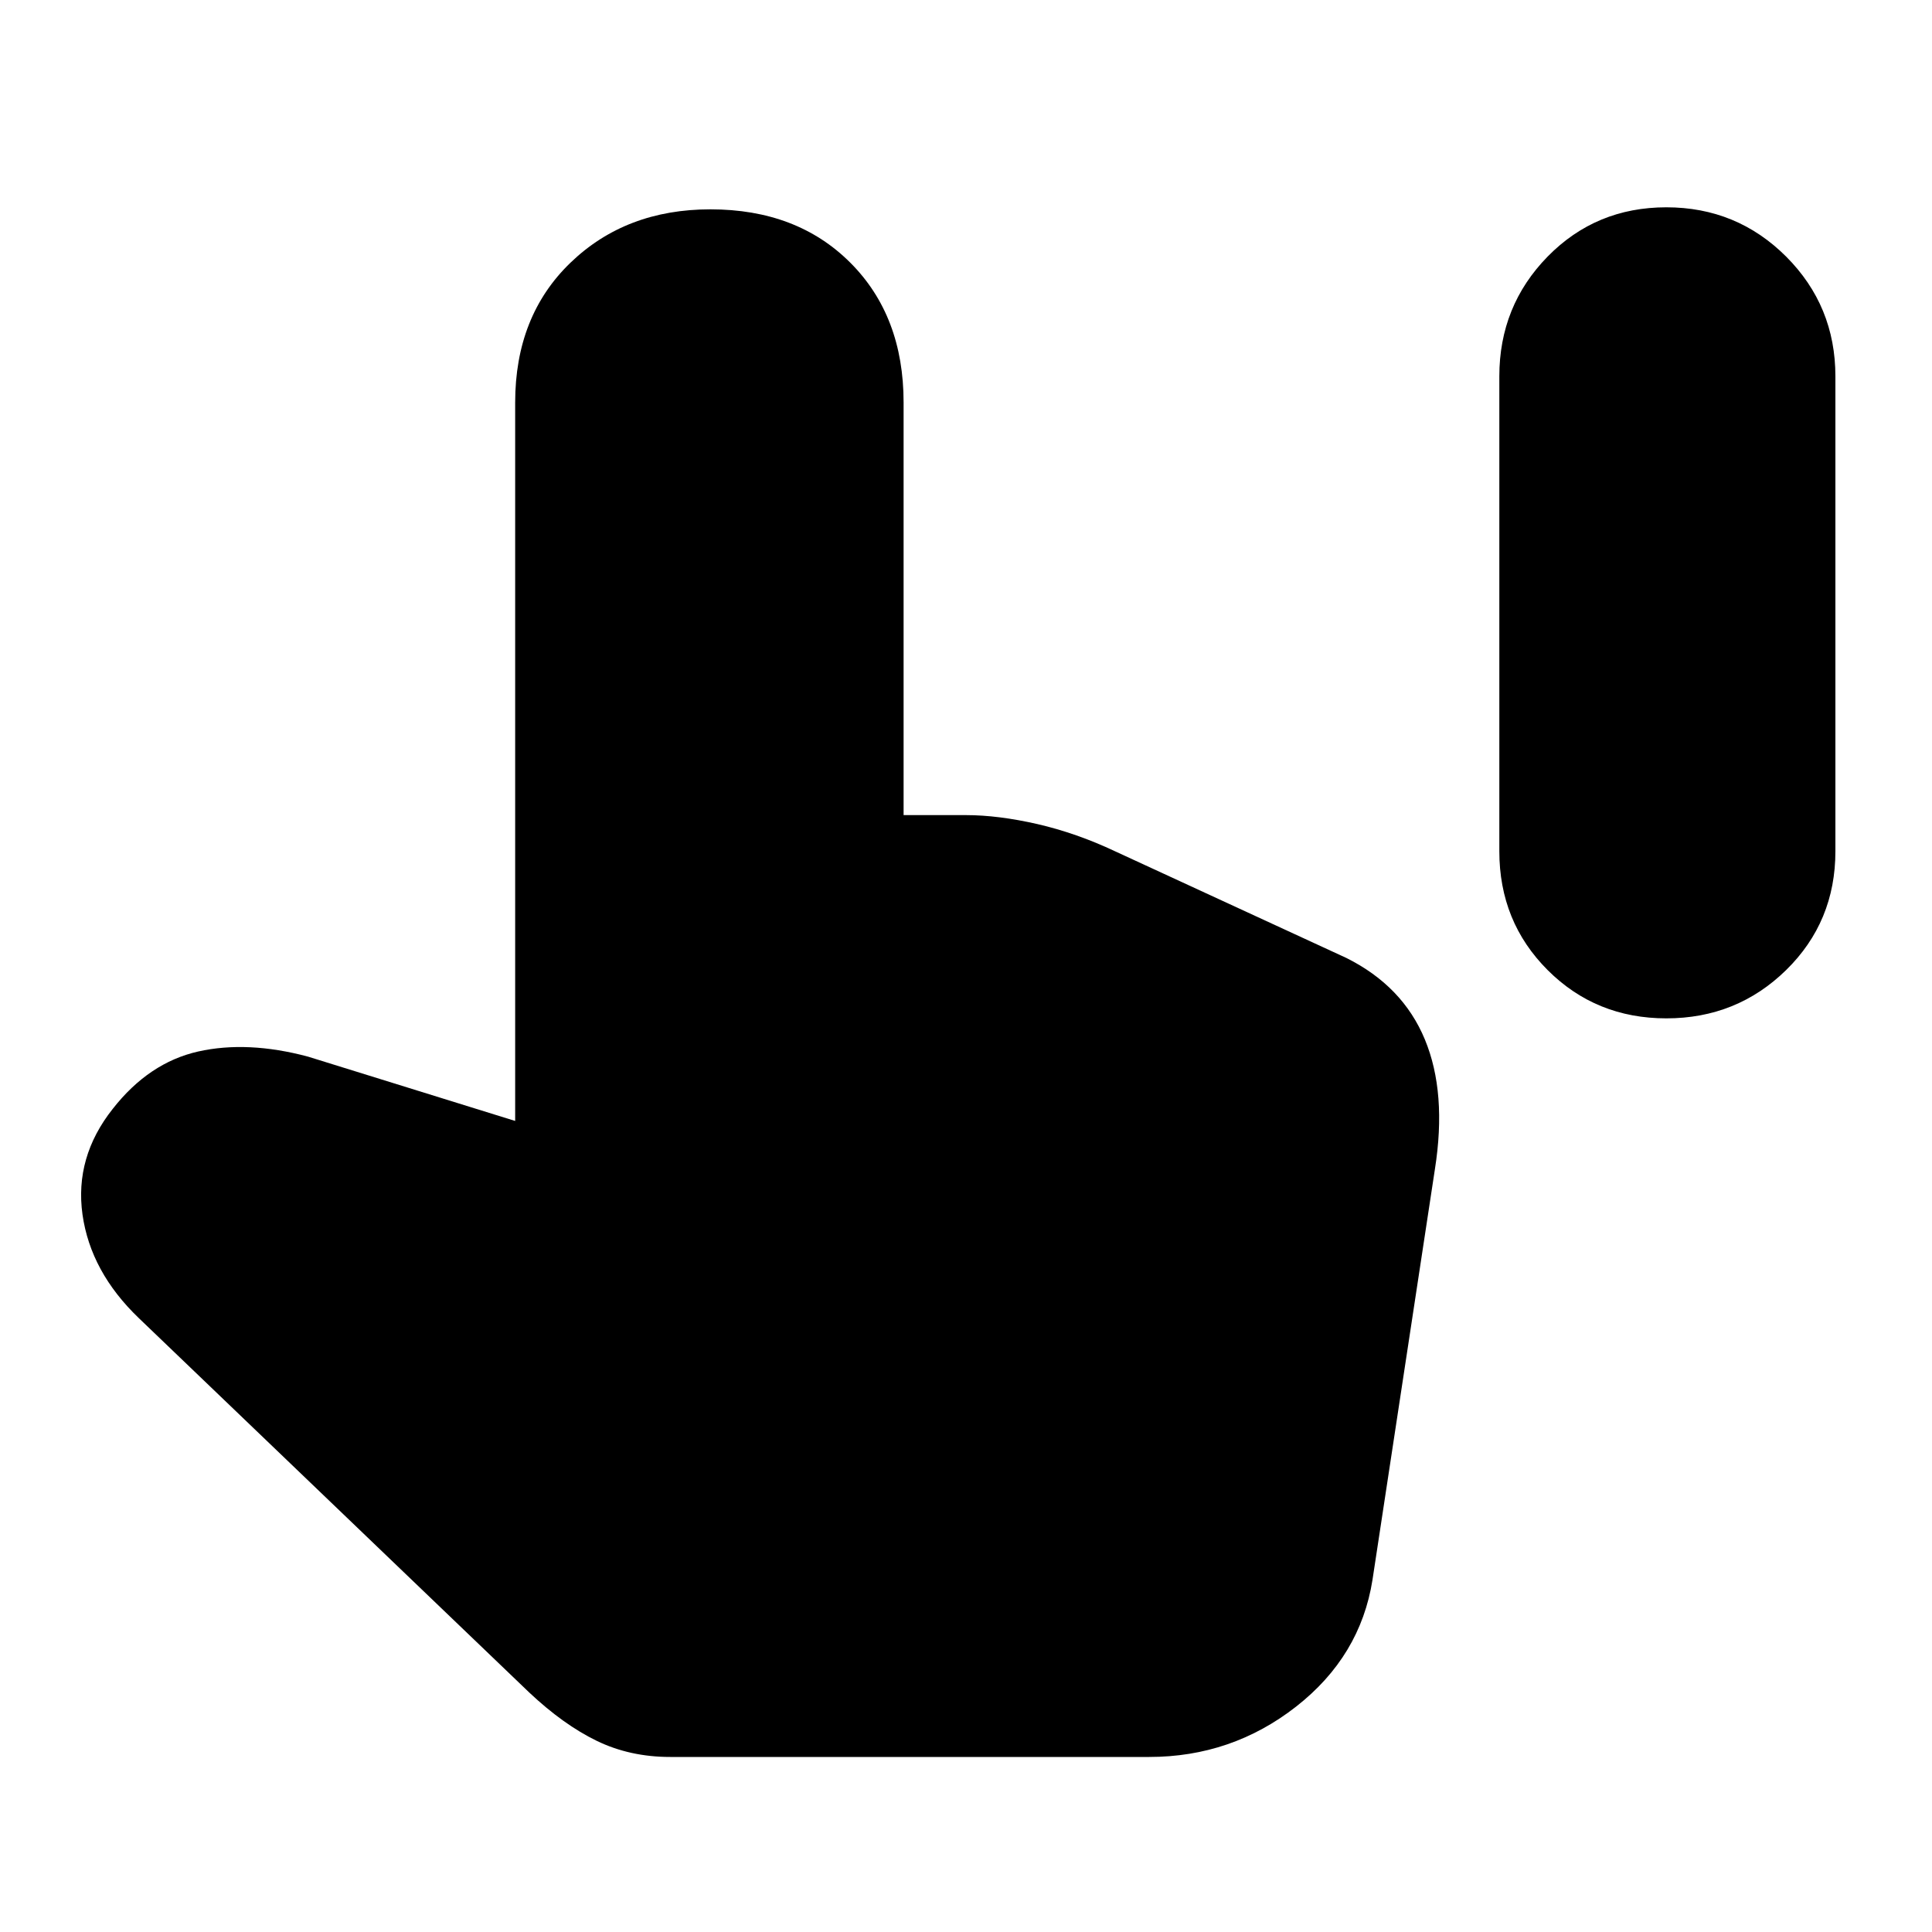 <svg xmlns="http://www.w3.org/2000/svg" height="20" width="20"><path d="M17.25 10.542q-.729 0-1.229-.5-.5-.5-.5-1.23V3.896q0-.729.5-1.24.5-.51 1.229-.51.729 0 1.24.51.51.511.51 1.24v4.916q0 .73-.51 1.23-.511.5-1.24.5ZM6.938 18.188q-.417 0-.761-.167-.344-.167-.698-.5l-4.041-3.875q-.5-.479-.584-1.073-.083-.594.313-1.094.375-.479.885-.594.51-.114 1.136.053l2.145.666V4.167q0-.896.573-1.448.573-.552 1.448-.552.896 0 1.448.552.552.552.552 1.448v4.271H10q.333 0 .74.093.406.094.802.281l2.396 1.105q.583.291.812.843.229.552.104 1.344l-.646 4.25q-.125.792-.791 1.313-.667.521-1.521.521Z"/></svg>